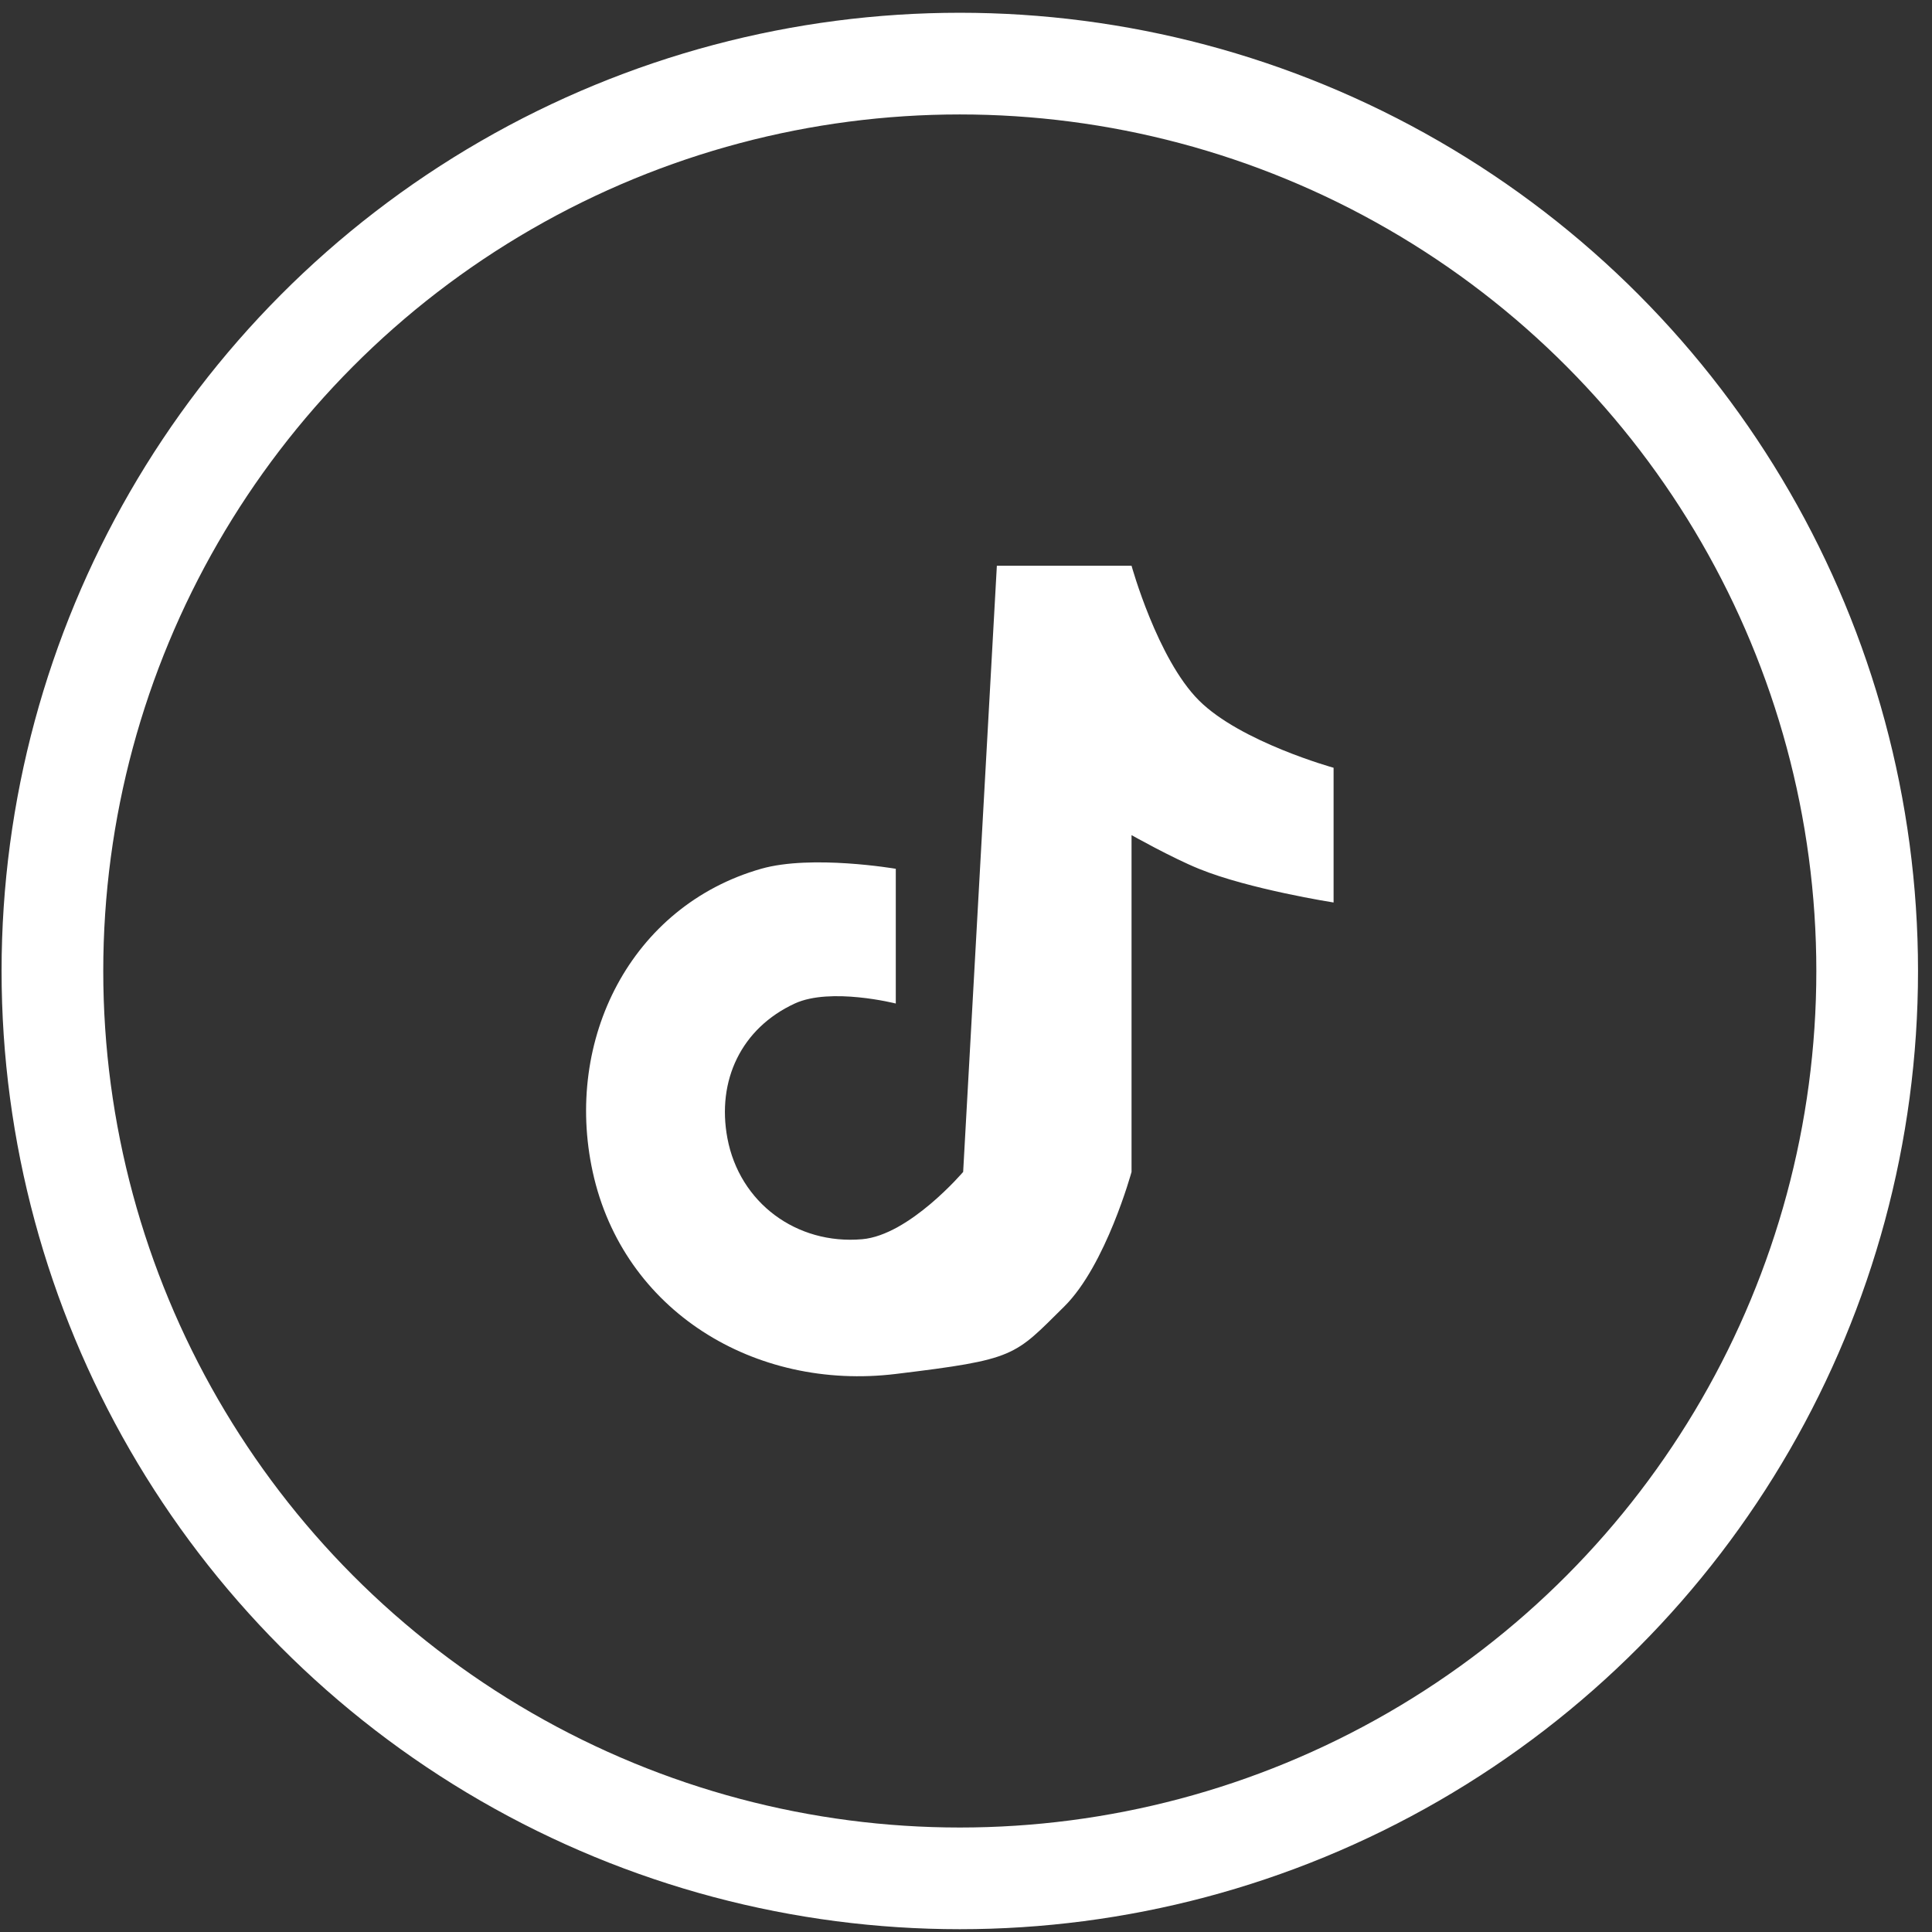 <svg width="38" height="38" viewBox="0 0 38 38" fill="none" xmlns="http://www.w3.org/2000/svg">
<rect x="0" y="0" width="38" height="38" fill="#333333" stroke="none"/>
<circle cx="18.878" cy="19.098" r="17.847" stroke="white" stroke-width="2"/>
<path d="M22.256 11.127H19.607L18.944 23.05C18.944 23.05 17.886 24.294 16.957 24.374C15.668 24.486 14.546 23.659 14.307 22.387C14.094 21.25 14.582 20.223 15.632 19.738C16.337 19.413 17.619 19.738 17.619 19.738V17.088C17.619 17.088 15.965 16.804 14.97 17.088C12.409 17.82 11.09 20.448 11.658 23.05C12.255 25.783 14.842 27.361 17.619 27.024C19.987 26.737 19.94 26.678 20.931 25.699C21.754 24.886 22.256 23.05 22.256 23.05L22.256 16.426C22.256 16.426 23.045 16.87 23.581 17.088C24.568 17.491 26.23 17.751 26.23 17.751V15.101C26.23 15.101 24.399 14.594 23.581 13.776C22.763 12.959 22.256 11.127 22.256 11.127Z" fill="white"/>
</svg>
